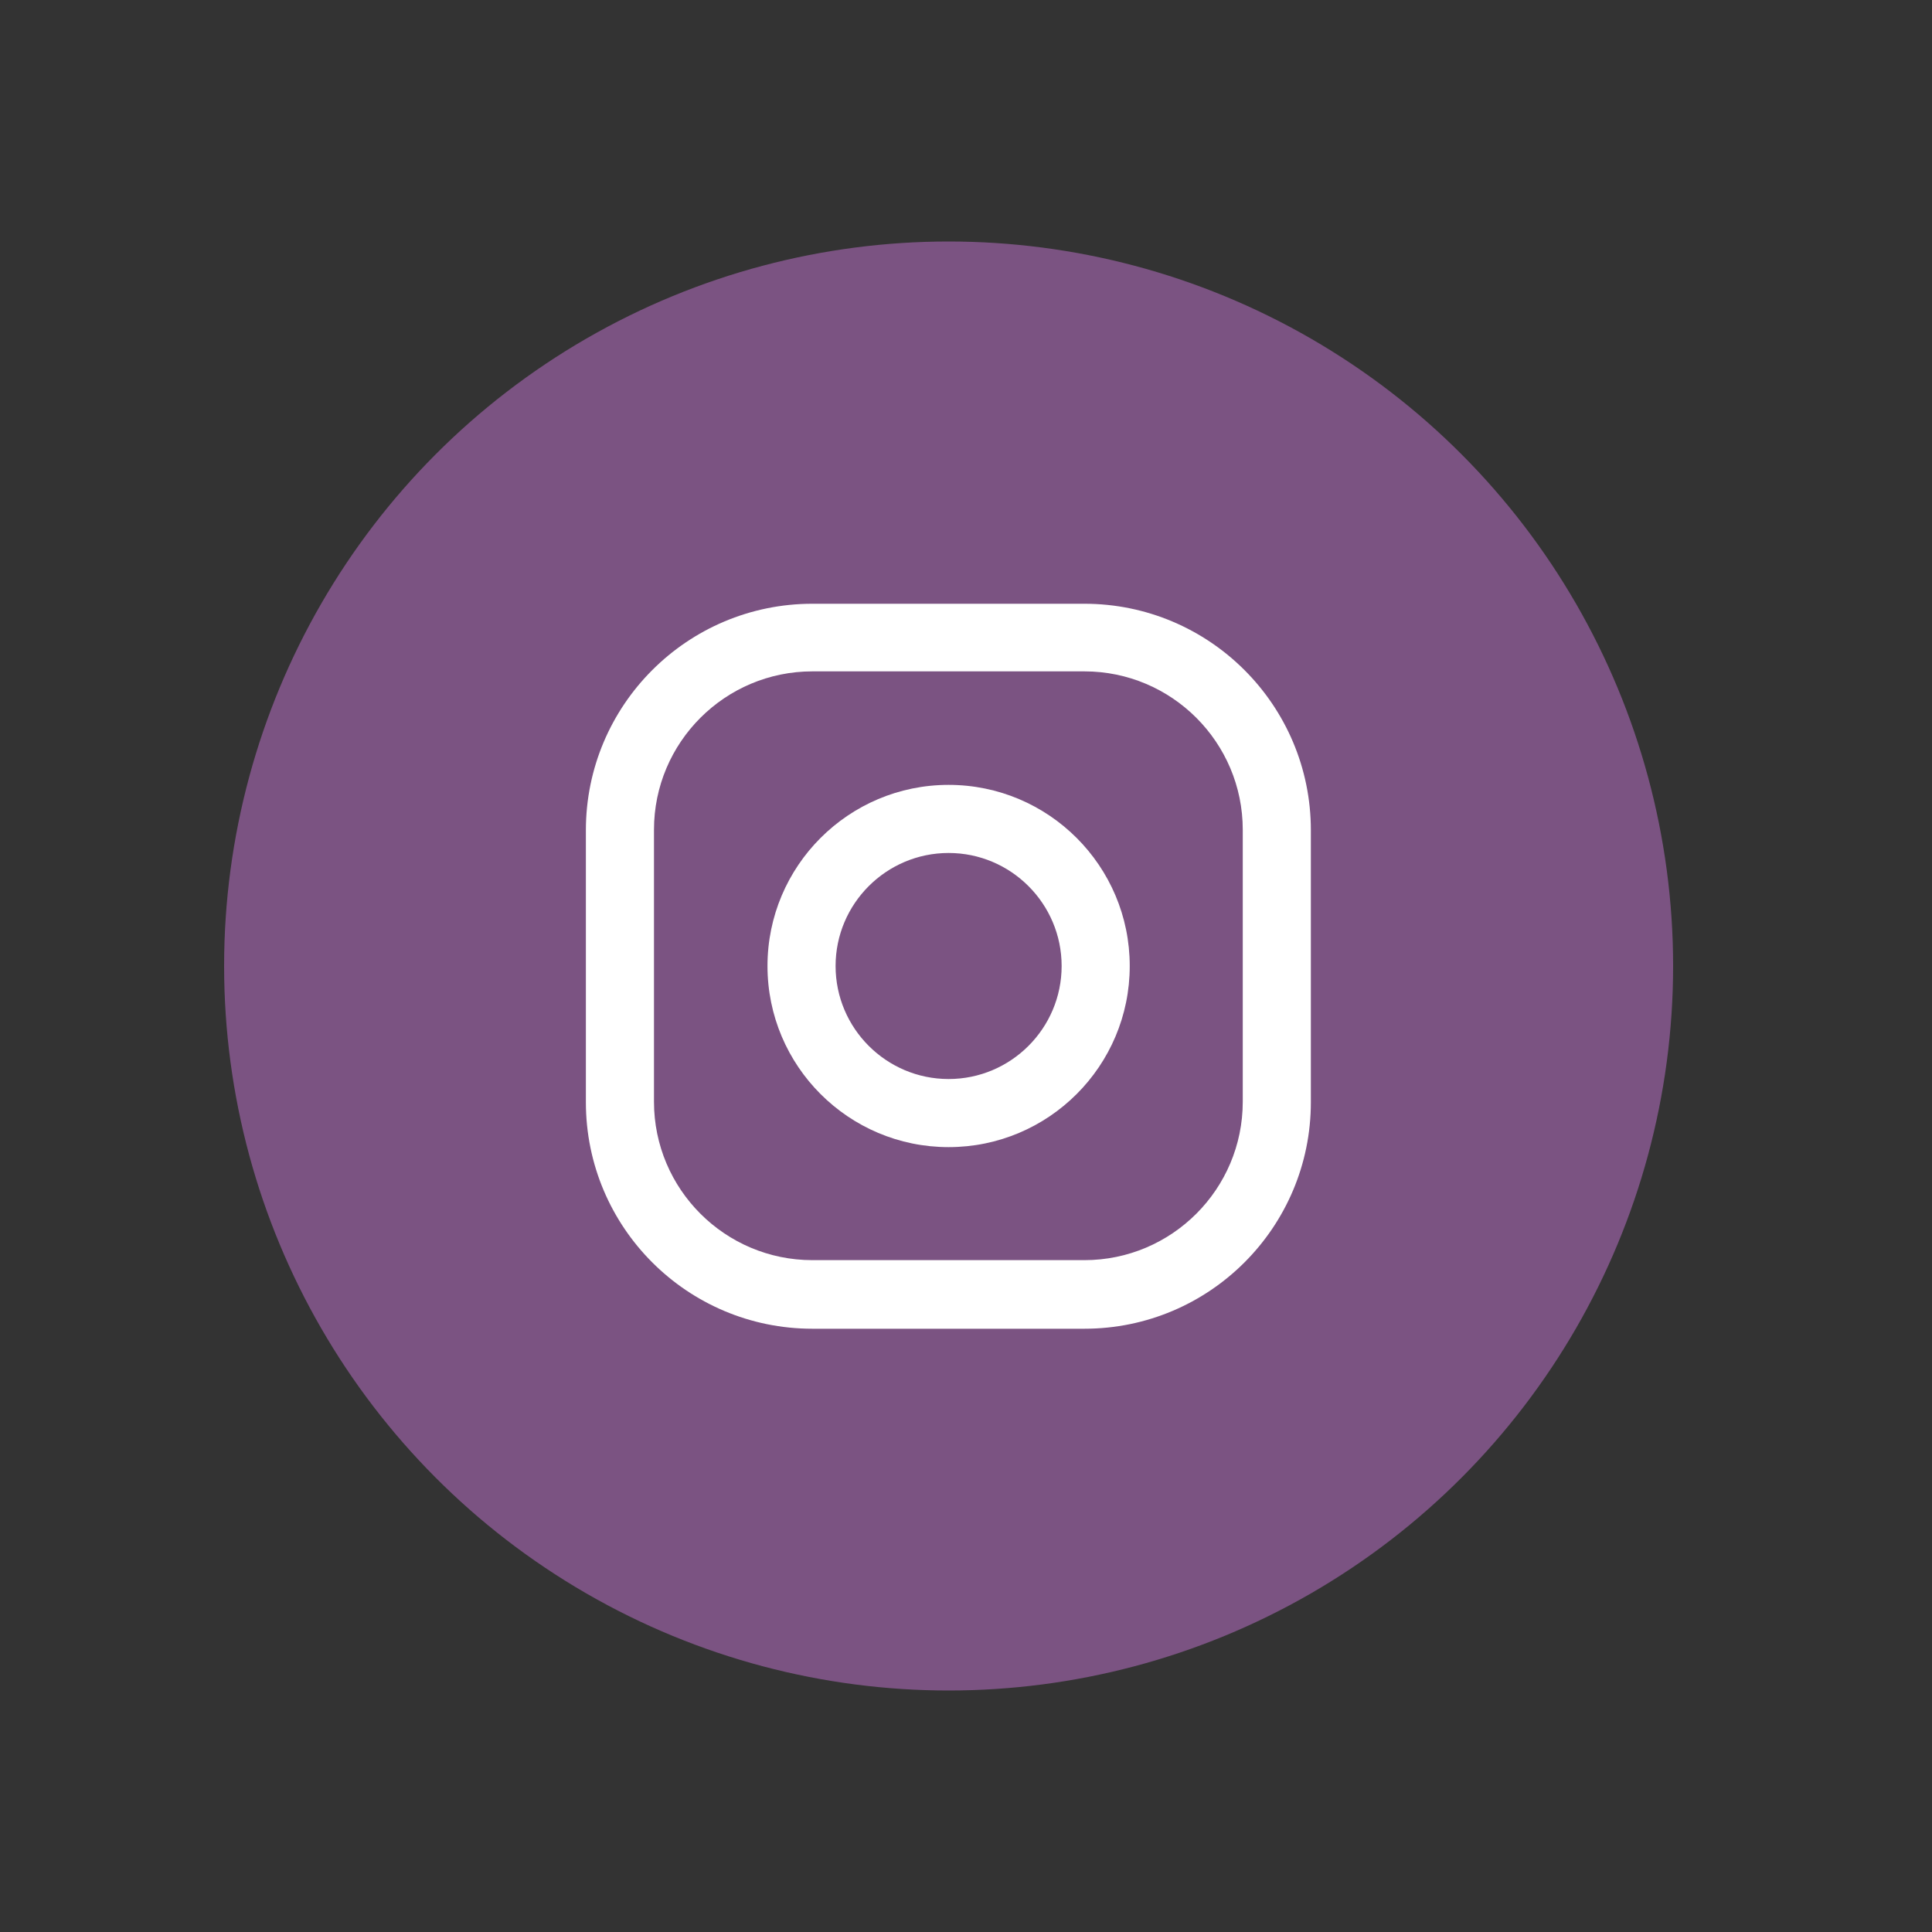 <?xml version="1.0" encoding="utf-8"?>
<!-- Generator: Adobe Illustrator 23.0.1, SVG Export Plug-In . SVG Version: 6.00 Build 0)  -->
<svg version="1.1" id="Слой_1" xmlns="http://www.w3.org/2000/svg" xmlns:xlink="http://www.w3.org/1999/xlink" x="0px" y="0px"
	 viewBox="0 0 40 40" style="enable-background:new 0 0 40 40;" xml:space="preserve">
<rect x="0" y="0" width="40" height="40" fill="#333333" stroke="none"/>
<style type="text/css">
	.st0{fill:#7B5382;}
	.st1{fill:#FFFFFF;}
</style>
<circle class="st0" cx="19.64" cy="20" r="15"/>
<path class="st1" d="M22.45,12.5h-5.63c-2.59,0-4.69,2.1-4.69,4.69v5.63c0,2.59,2.1,4.69,4.69,4.69h5.63c2.59,0,4.69-2.1,4.69-4.69
	v-5.63C27.14,14.6,25.04,12.5,22.45,12.5z M25.73,22.81c0,1.81-1.47,3.28-3.28,3.28h-5.63c-1.81,0-3.28-1.47-3.28-3.28v-5.63
	c0-1.81,1.47-3.28,3.28-3.28h5.63c1.81,0,3.28,1.47,3.28,3.28V22.81z"/>
<path class="st1" d="M19.64,16.25c-2.07,0-3.75,1.68-3.75,3.75s1.68,3.75,3.75,3.75s3.75-1.68,3.75-3.75S21.71,16.25,19.64,16.25z
	 M19.64,22.34c-1.29,0-2.34-1.05-2.34-2.34c0-1.29,1.05-2.34,2.34-2.34c1.29,0,2.34,1.05,2.34,2.34
	C21.98,21.29,20.93,22.34,19.64,22.34z"/>
</svg>
